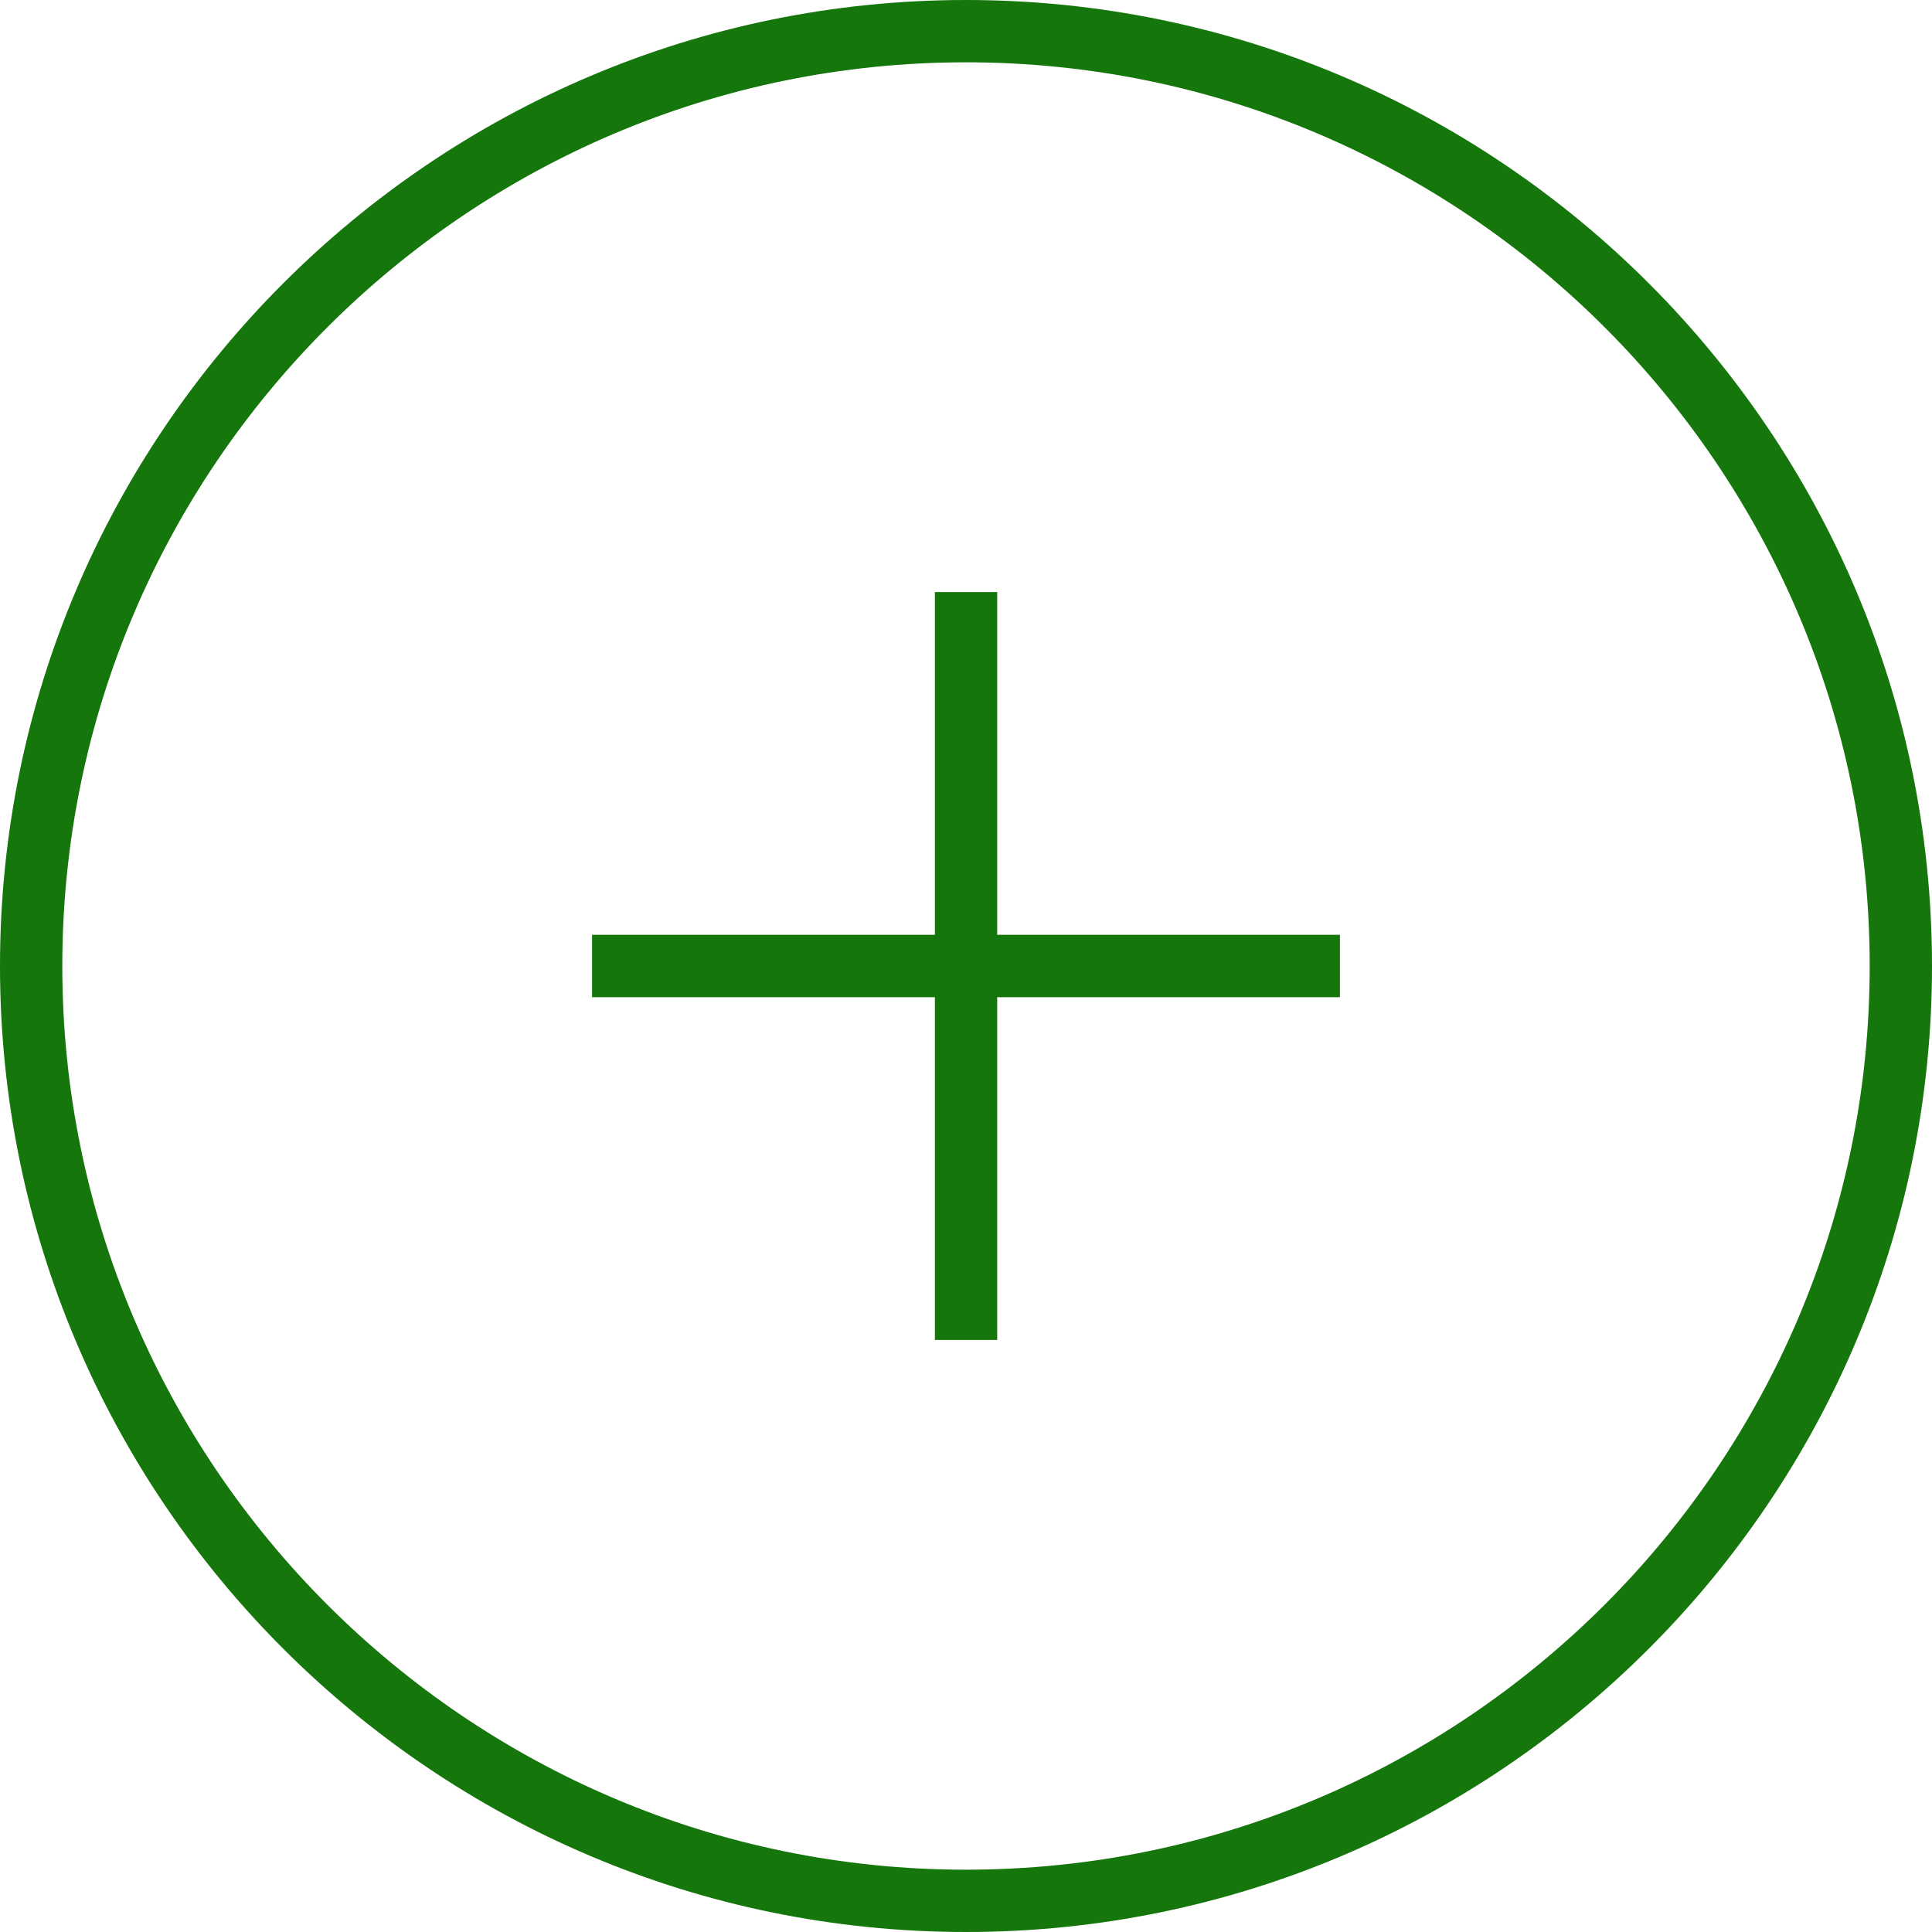 <svg width="20" height="20" viewBox="0 0 20 20" fill="none" xmlns="http://www.w3.org/2000/svg">
<g clip-path="url(#clip0_54_79)">
<path d="M10 0C4.486 0 0 4.486 0 10C0 15.514 4.486 20 10 20C15.514 20 20 15.514 20 10C20 4.486 15.514 0 10 0ZM10 19.355C4.842 19.355 0.645 15.158 0.645 10C0.645 4.842 4.842 0.645 10 0.645C15.158 0.645 19.355 4.842 19.355 10C19.355 15.158 15.158 19.355 10 19.355Z" fill="#14760B"/>
<path d="M10.323 6.129H9.678V9.677H6.129V10.323H9.678V13.871H10.323V10.323H13.871V9.677H10.323V6.129Z" fill="#14760B"/>
</g>
<defs>
<clipPath id="clip0_54_79">
<rect width="20" height="20" fill="white"/>
</clipPath>
</defs>
</svg>
